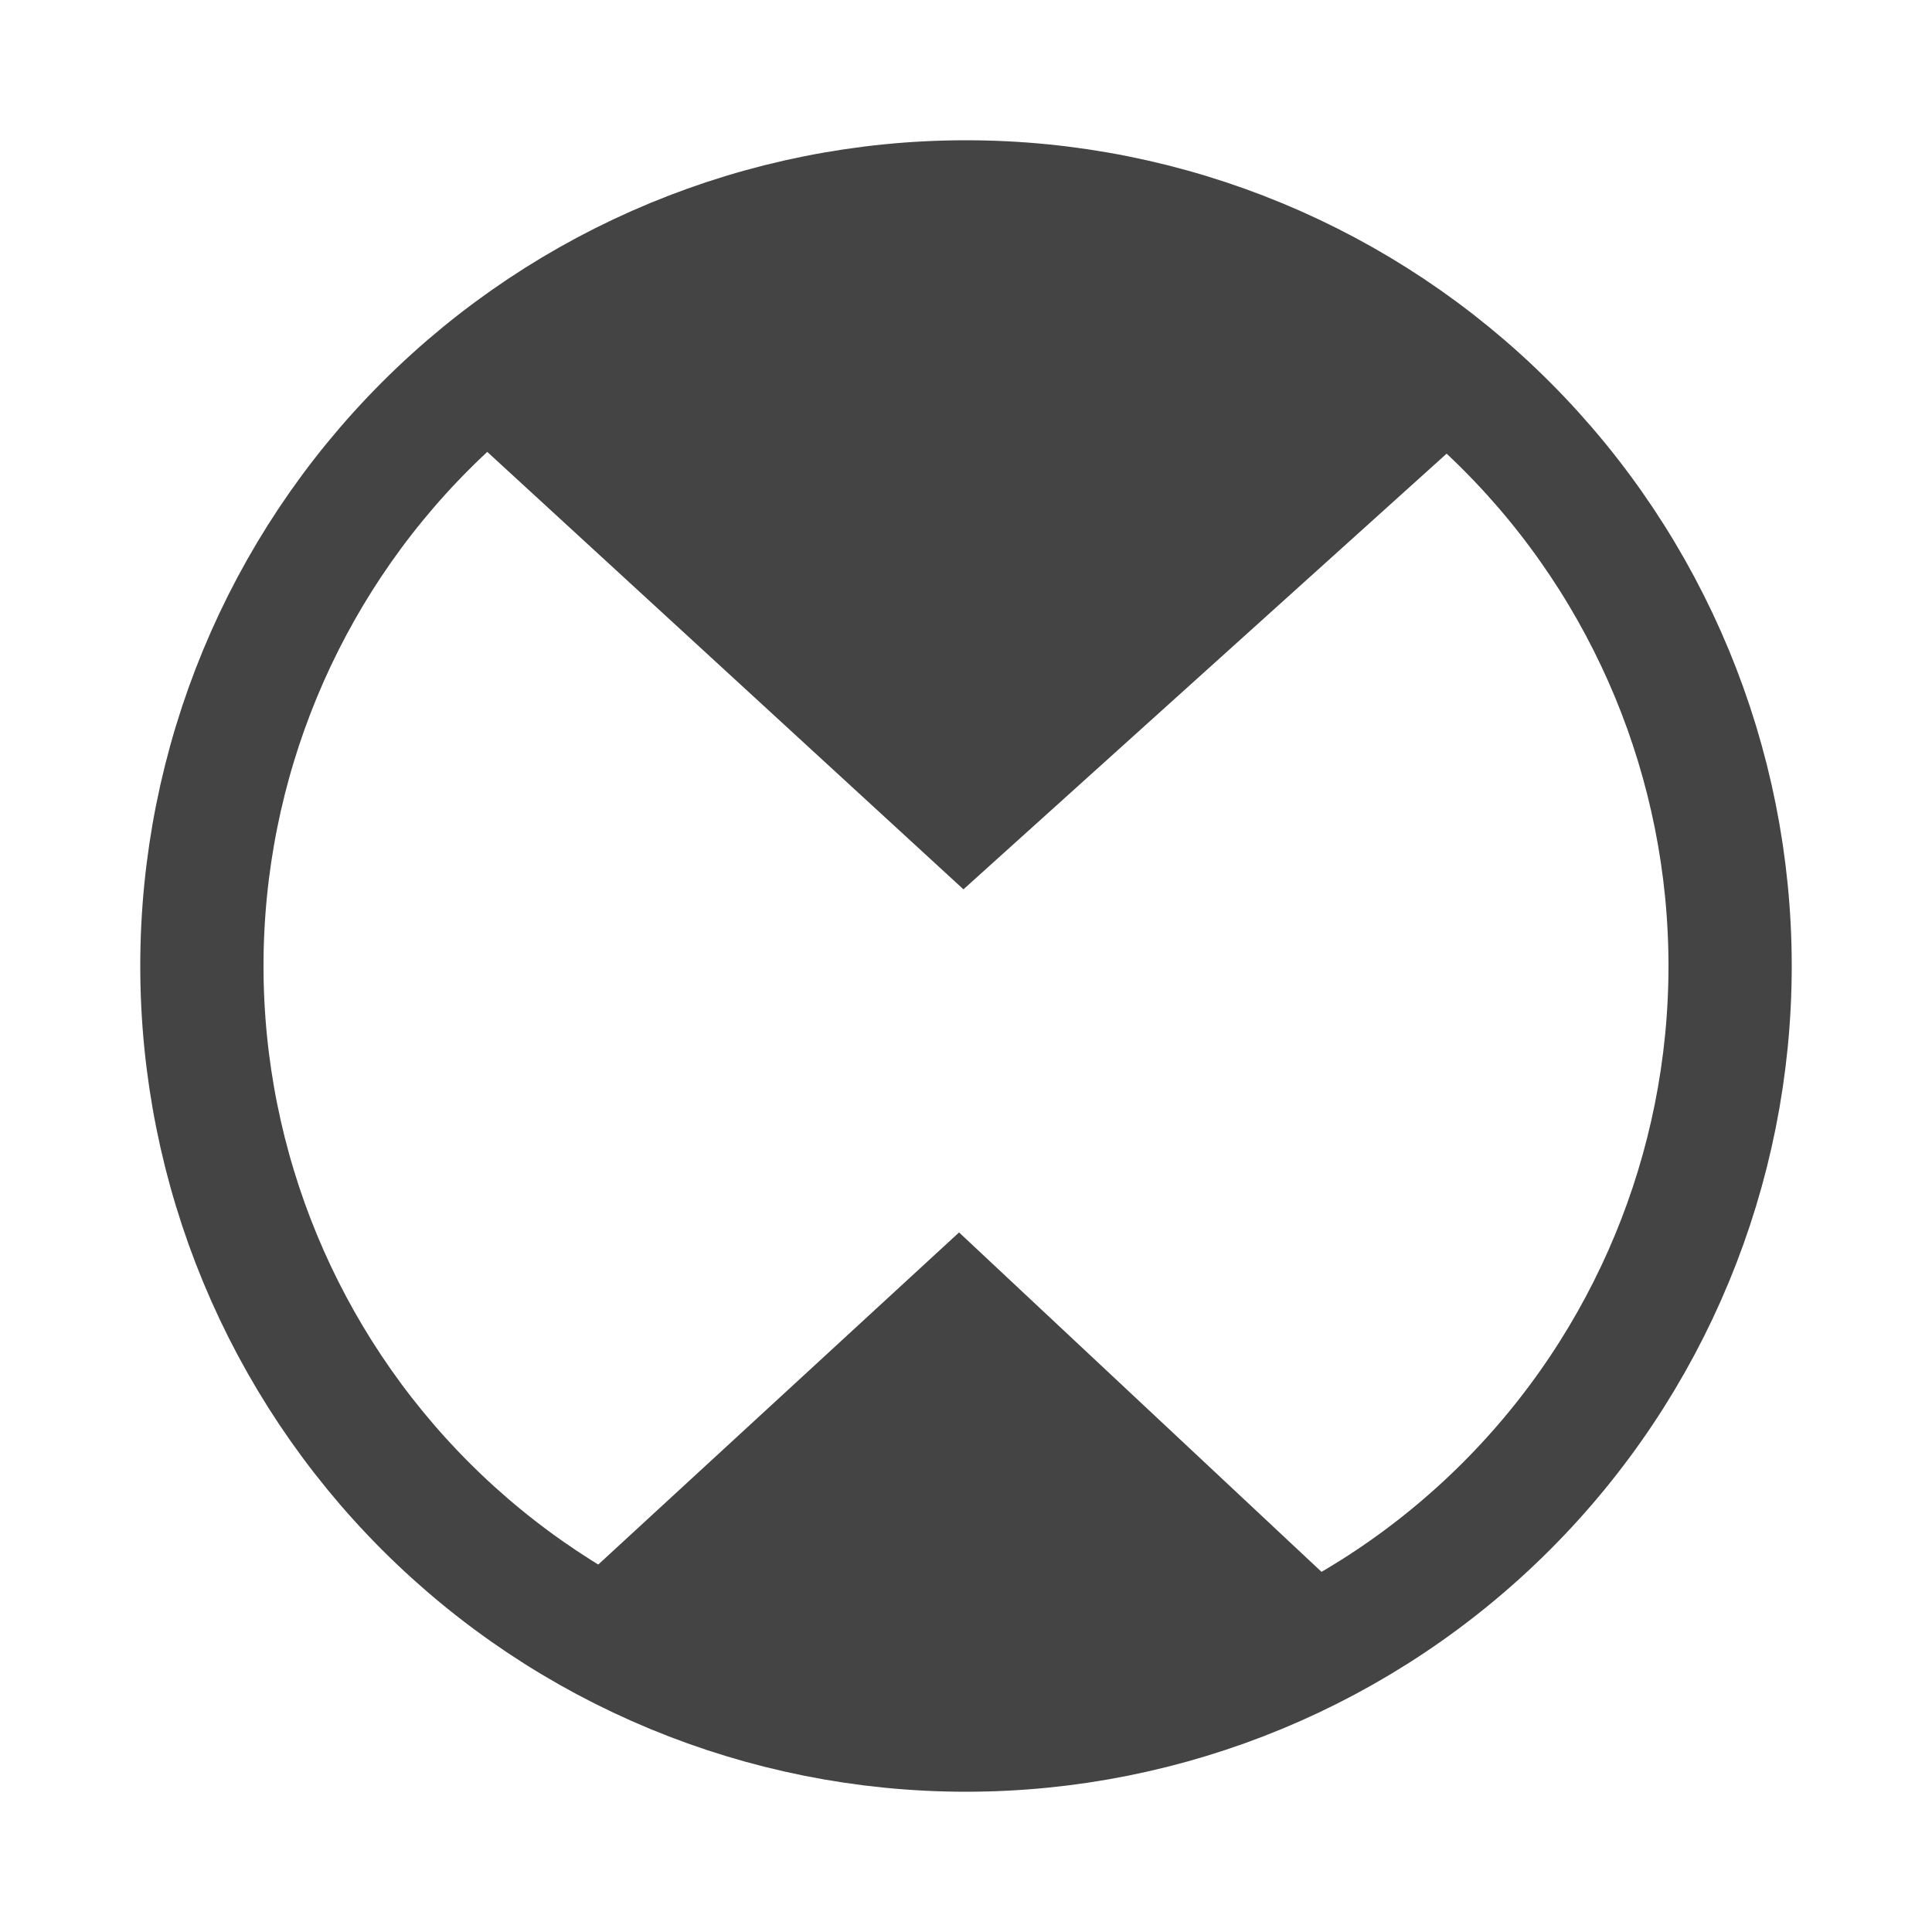 <svg width="580" height="580" viewBox="0 0 580 580" fill="none" xmlns="http://www.w3.org/2000/svg">
<path d="M128.889 119.683L289.233 266.984L449.484 122.488L340.683 62.465C340.683 62.465 238.695 66.805 227.846 68.975C216.996 71.145 155.152 100.439 155.152 100.439L128.889 119.683Z" fill="#444444"/>
<path d="M519.392 290C519.392 350.838 495.224 409.185 452.204 452.204C409.185 495.224 350.838 519.392 290 519.392C229.162 519.392 170.815 495.224 127.796 452.204C84.776 409.185 60.608 350.838 60.608 290C60.608 229.162 84.776 170.815 127.796 127.796C170.815 84.776 229.162 60.608 290 60.608C350.838 60.608 409.185 84.776 452.204 127.796C495.224 170.815 519.392 229.162 519.392 290V290Z" stroke="#444444" stroke-width="37" stroke-linecap="round" stroke-linejoin="round"/>
<path d="M167.948 480.41L287.915 369.984L404.747 479.389L326.894 523.35C326.894 523.35 250.355 520.093 242.212 518.464C234.07 516.836 187.658 494.851 187.658 494.851L167.948 480.41Z" fill="#444444"/>
</svg>
